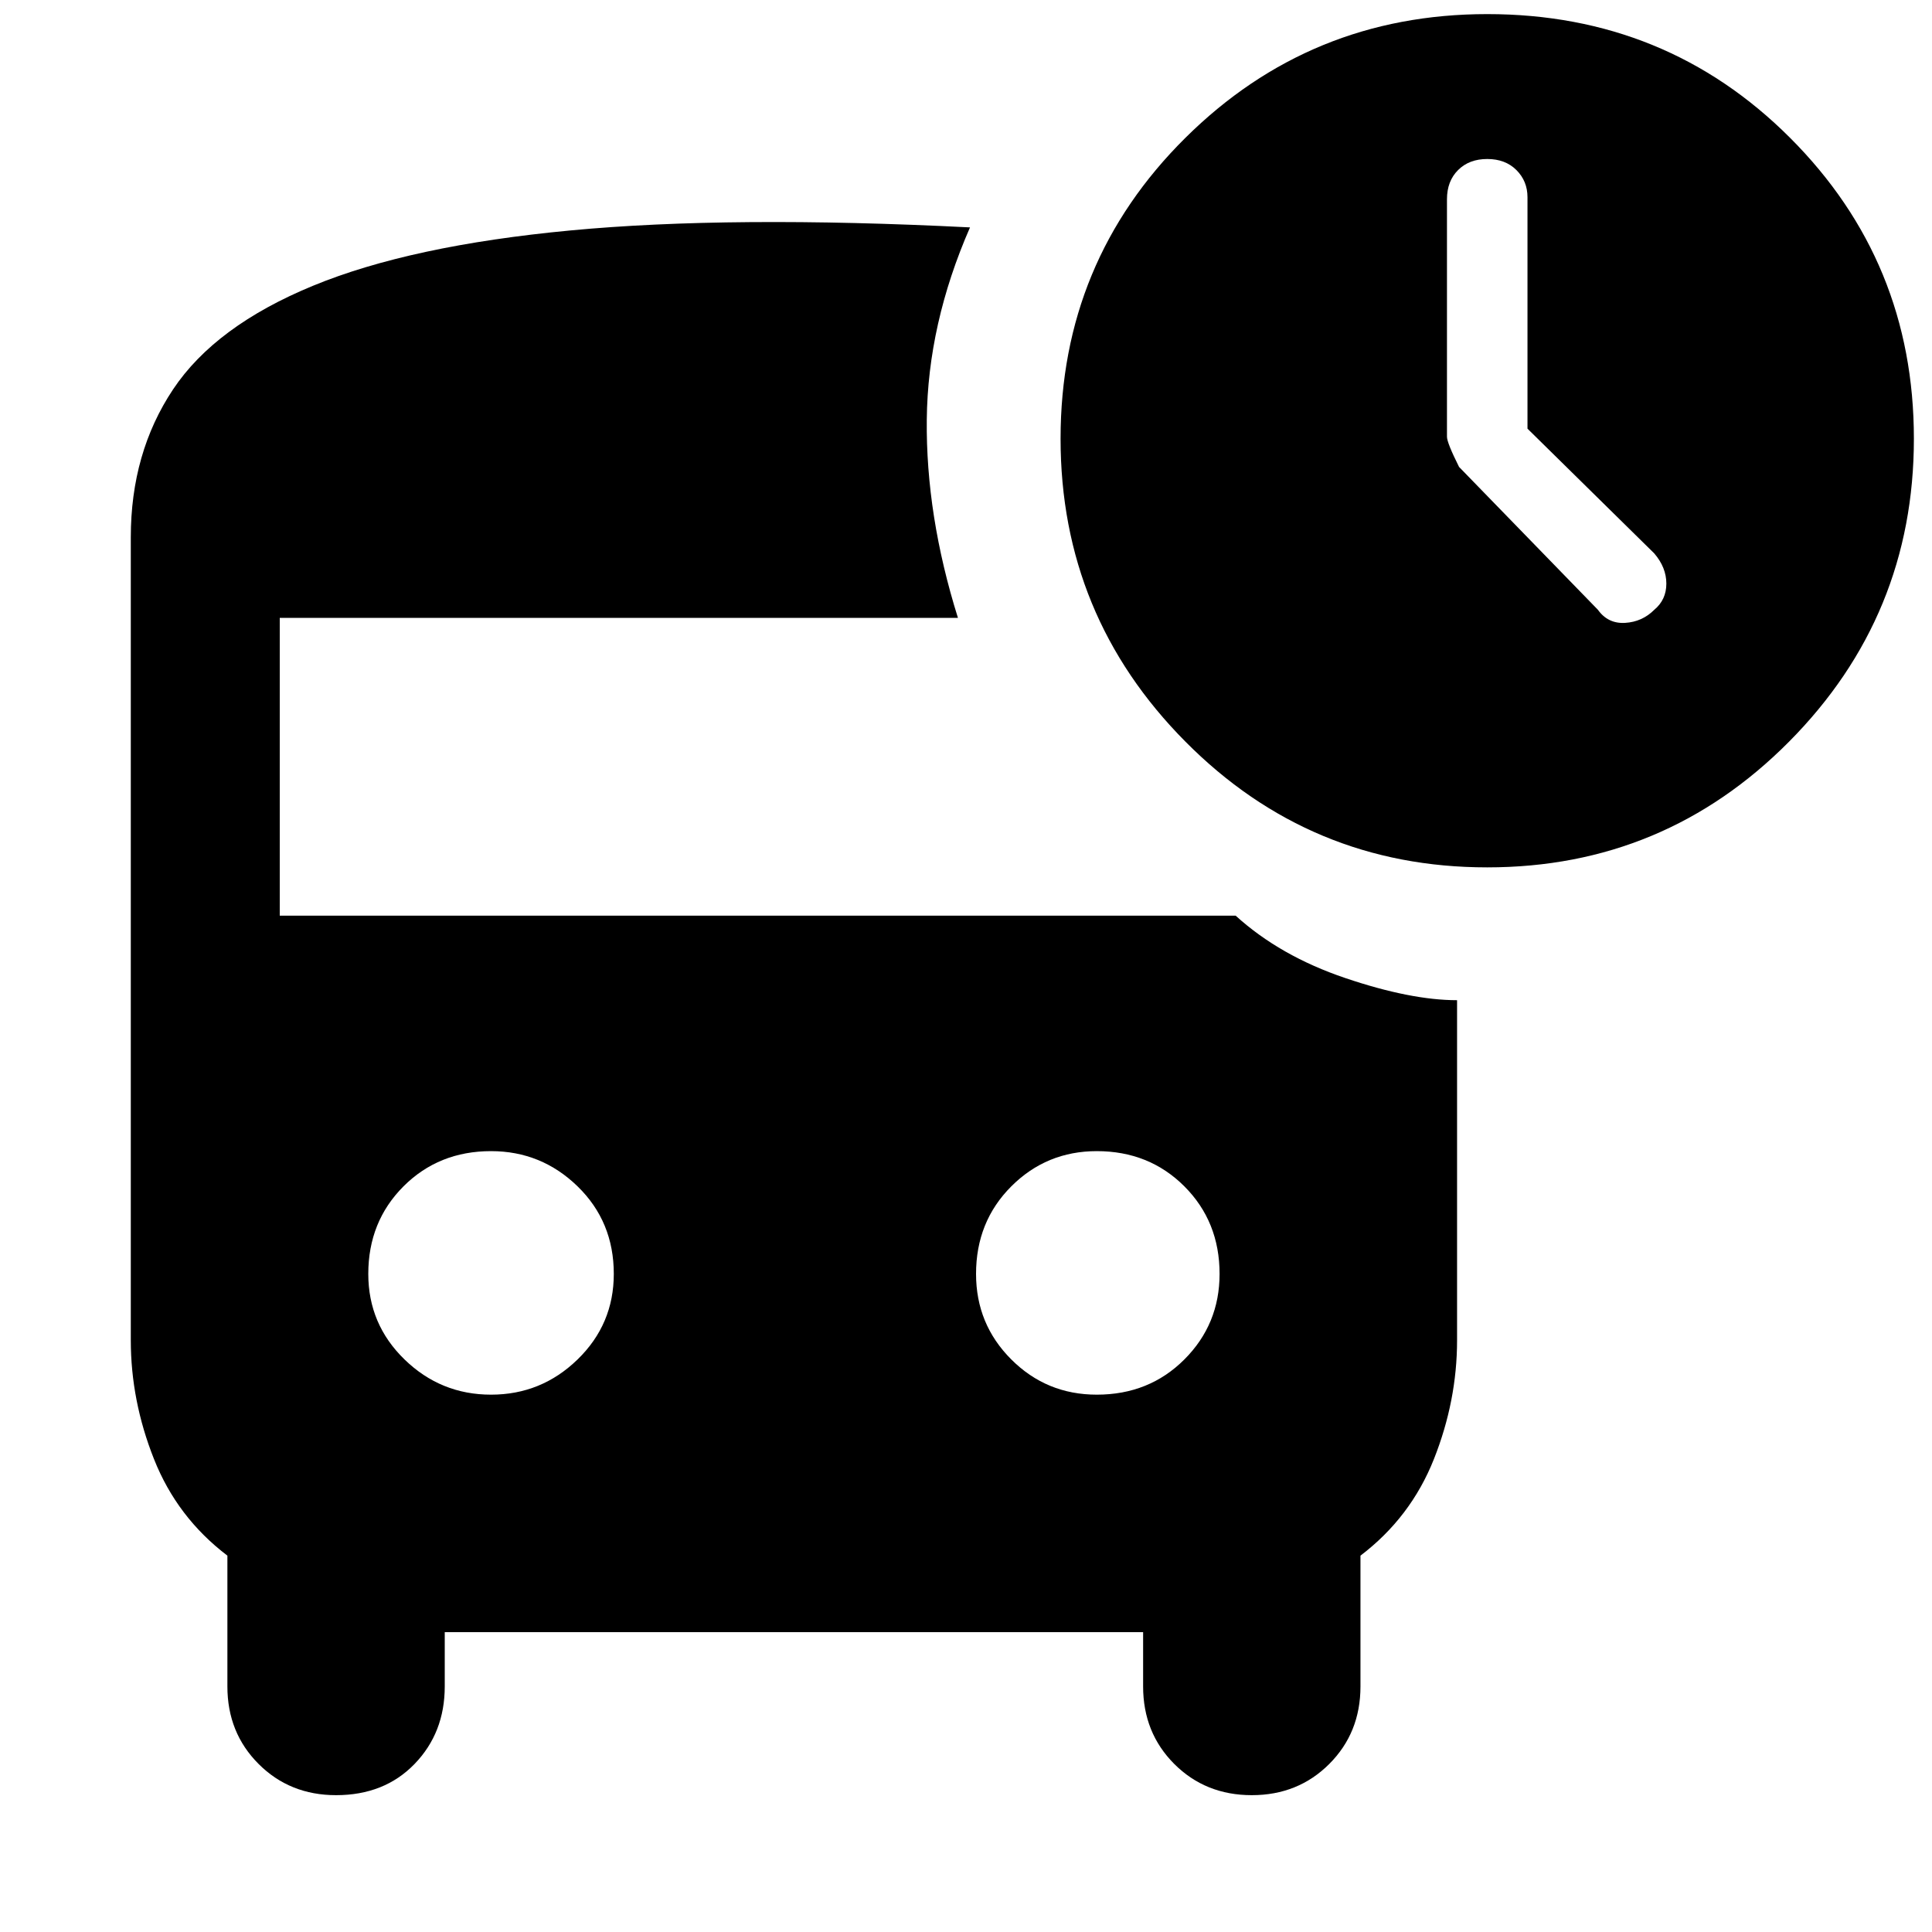 <svg xmlns="http://www.w3.org/2000/svg" height="40" width="40"><path d="M33.083 12.625Q33.292 12.917 33.646 12.896Q34 12.875 34.25 12.625Q34.5 12.417 34.5 12.083Q34.5 11.75 34.25 11.458L31.625 8.875V4.083Q31.625 3.75 31.396 3.521Q31.167 3.292 30.792 3.292Q30.417 3.292 30.188 3.521Q29.958 3.75 29.958 4.125V9.042Q29.958 9.167 30.208 9.667ZM10.167 28.875Q11.208 28.875 11.958 28.146Q12.708 27.417 12.708 26.375Q12.708 25.292 11.958 24.562Q11.208 23.833 10.167 23.833Q9.083 23.833 8.354 24.562Q7.625 25.292 7.625 26.375Q7.625 27.417 8.375 28.146Q9.125 28.875 10.167 28.875ZM22.708 28.875Q23.792 28.875 24.521 28.146Q25.25 27.417 25.25 26.375Q25.25 25.292 24.521 24.562Q23.792 23.833 22.708 23.833Q21.667 23.833 20.938 24.562Q20.208 25.292 20.208 26.375Q20.208 27.417 20.938 28.146Q21.667 28.875 22.708 28.875ZM30.792 17.958Q27.125 17.958 24.542 15.354Q21.958 12.75 21.958 9.083Q21.958 5.417 24.542 2.854Q27.125 0.292 30.792 0.292Q34.5 0.292 37.062 2.854Q39.625 5.417 39.625 9.083Q39.625 12.75 37.042 15.354Q34.458 17.958 30.792 17.958ZM6.958 37.167Q6 37.167 5.354 36.521Q4.708 35.875 4.708 34.917V32.208Q3.667 31.417 3.188 30.208Q2.708 29 2.708 27.75V11.125Q2.708 9.375 3.583 8.062Q4.458 6.75 6.479 5.917Q8.5 5.083 11.812 4.771Q15.125 4.458 20.083 4.708Q19.208 6.708 19.188 8.688Q19.167 10.667 19.833 12.792H5.792V18.958H25.583Q26.5 19.792 27.854 20.25Q29.208 20.708 30.167 20.708V27.75Q30.167 29 29.688 30.208Q29.208 31.417 28.167 32.208V34.917Q28.167 35.875 27.521 36.521Q26.875 37.167 25.917 37.167Q24.958 37.167 24.312 36.521Q23.667 35.875 23.667 34.917V33.792H9.208V34.917Q9.208 35.875 8.583 36.521Q7.958 37.167 6.958 37.167Z"/></svg>